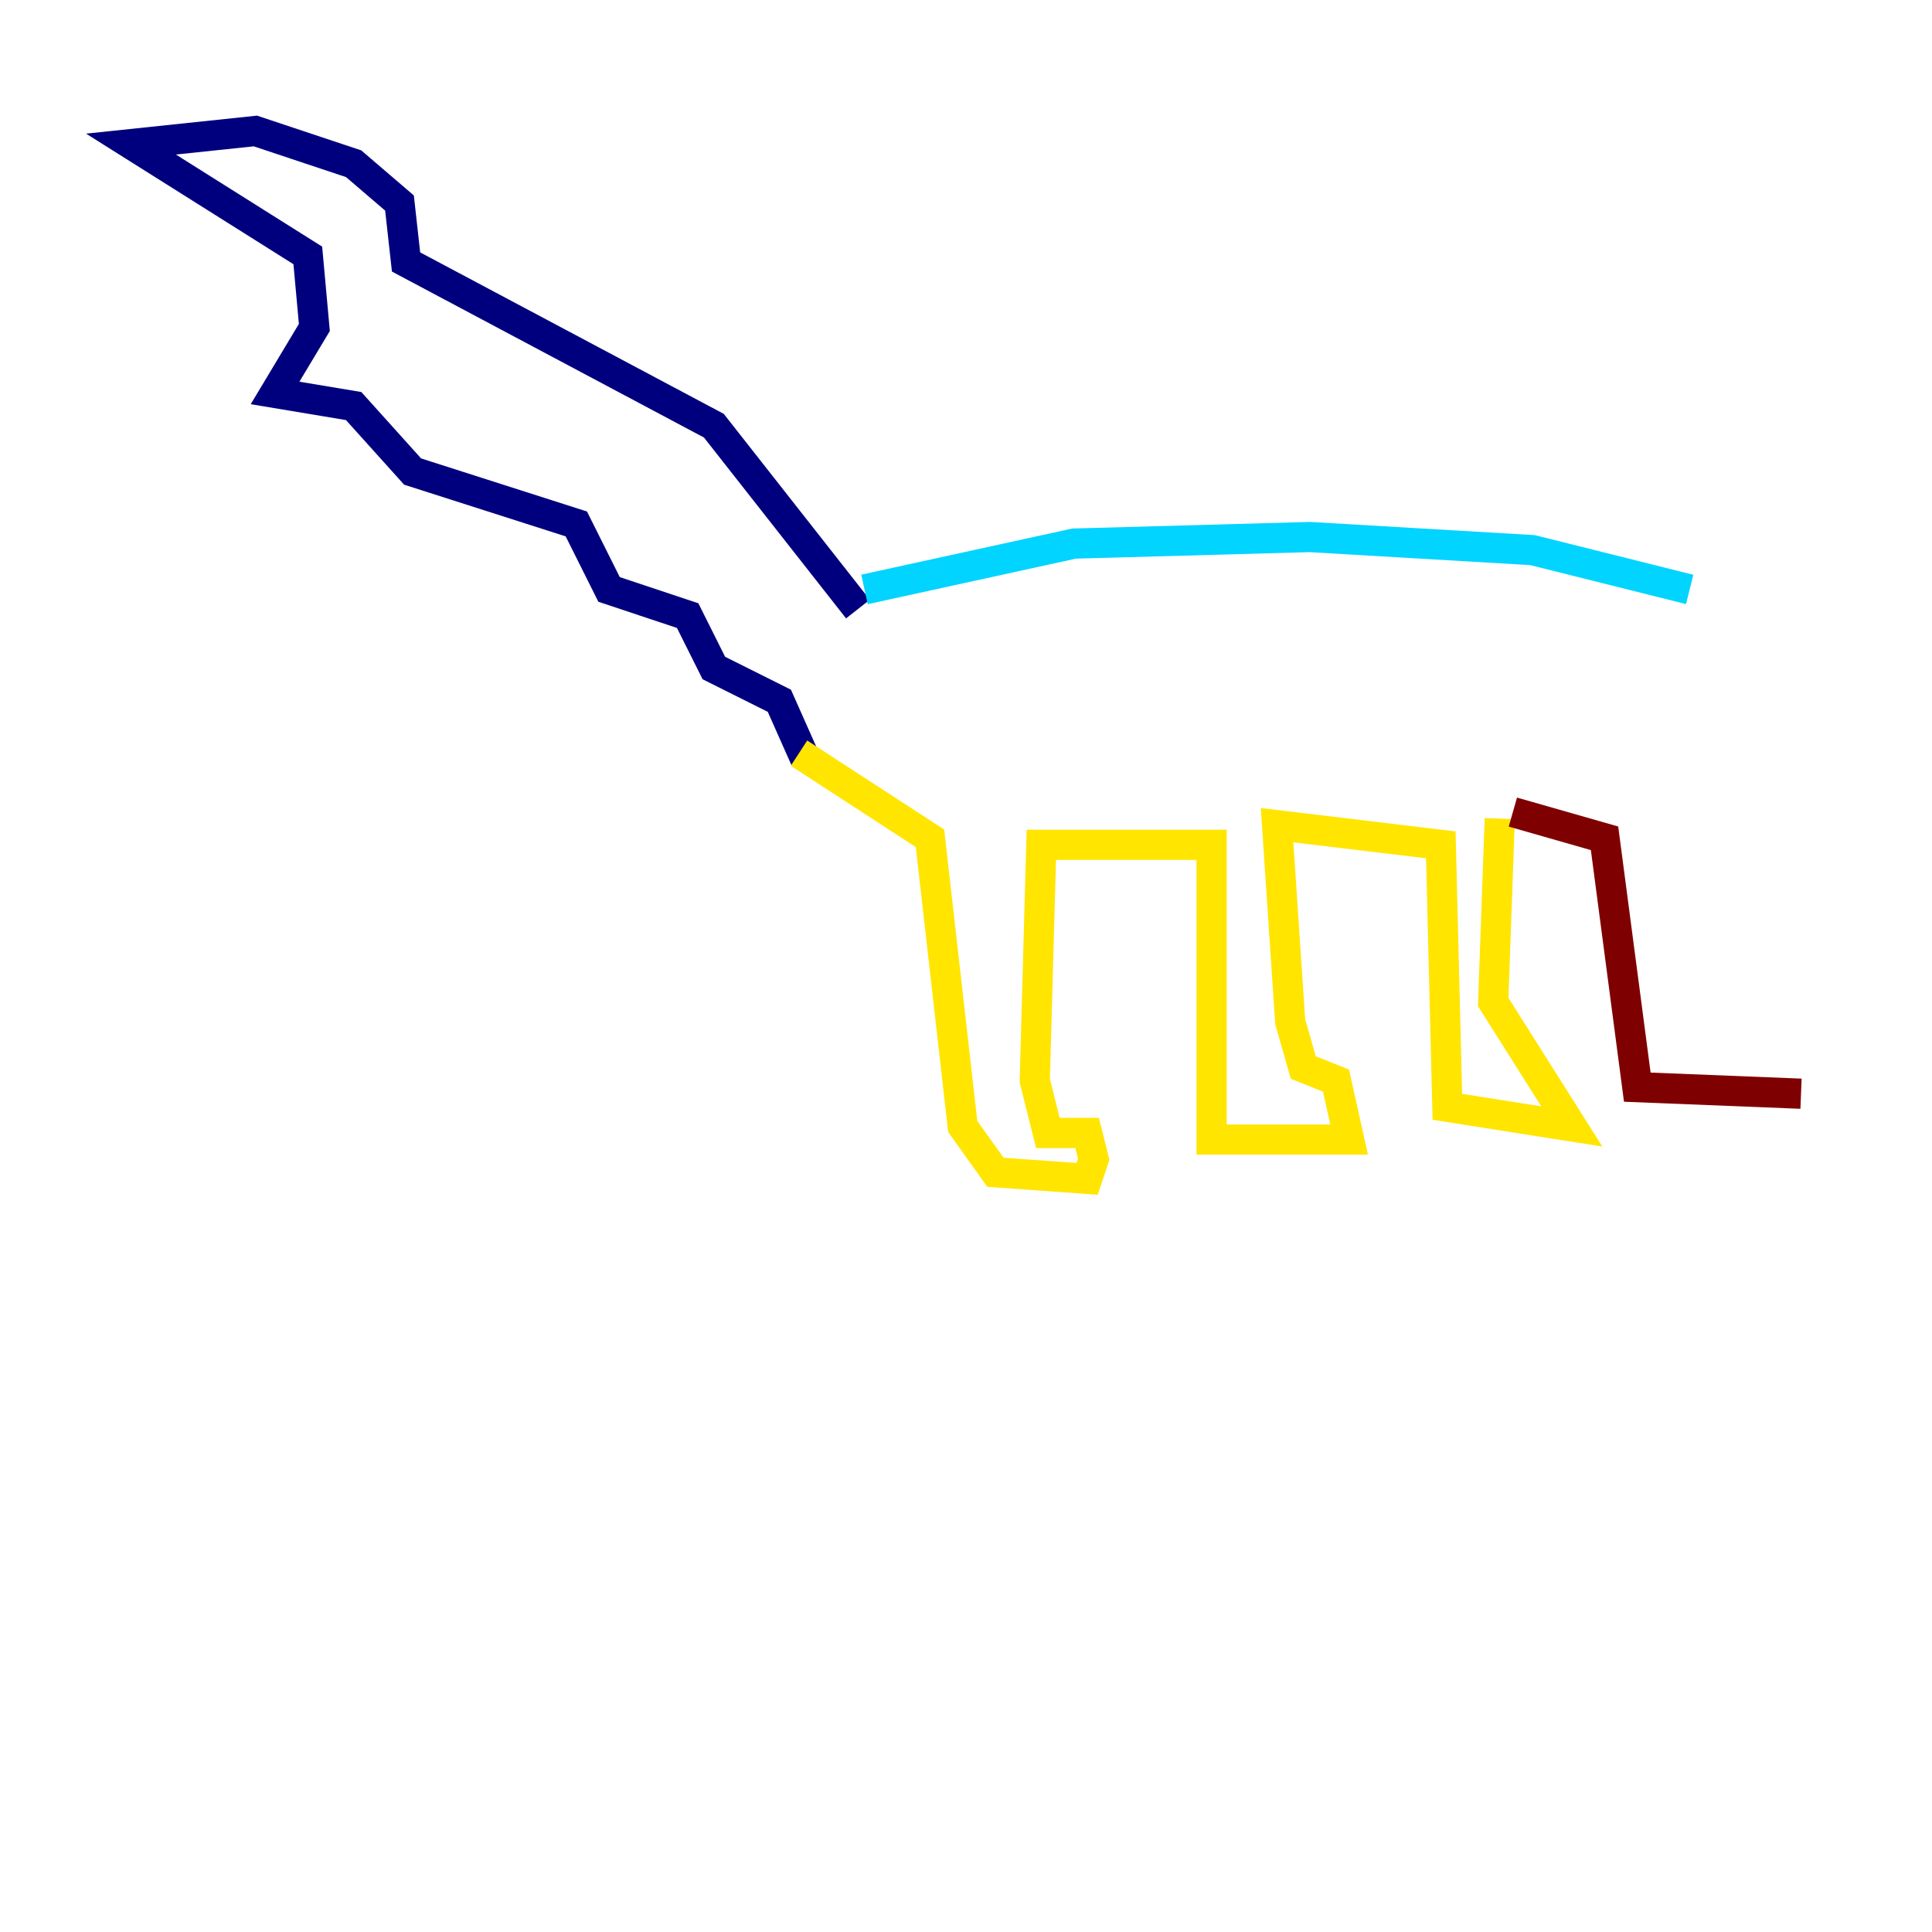 <?xml version="1.0" encoding="utf-8" ?>
<svg baseProfile="tiny" height="128" version="1.2" viewBox="0,0,128,128" width="128" xmlns="http://www.w3.org/2000/svg" xmlns:ev="http://www.w3.org/2001/xml-events" xmlns:xlink="http://www.w3.org/1999/xlink"><defs /><polyline fill="none" points="56.841,40.352 47.295,28.203 26.902,17.356 26.468,13.451 23.43,10.848 16.922,8.678 8.678,9.546 20.393,16.922 20.827,21.695 18.224,26.034 23.43,26.902 27.336,31.241 38.183,34.712 40.352,39.051 45.559,40.786 47.295,44.258 51.634,46.427 53.37,50.332" stroke="#00007f" stroke-width="2" /><polyline fill="none" points="57.275,39.051 71.159,36.014 86.78,35.58 101.532,36.447 111.946,39.051" stroke="#00d4ff" stroke-width="2" /><polyline fill="none" points="52.936,49.898 61.614,55.539 63.783,74.63 65.953,77.668 72.027,78.102 72.461,76.8 72.027,75.064 69.424,75.064 68.556,71.593 68.99,55.973 70.291,55.973 80.271,55.973 80.271,75.498 89.383,75.498 88.515,71.593 86.346,70.725 85.478,67.688 84.61,54.671 95.458,55.973 95.891,73.329 104.136,74.63 98.929,66.386 99.363,54.237" stroke="#ffe500" stroke-width="2" /><polyline fill="none" points="100.231,53.803 106.305,55.539 108.475,72.027 119.322,72.461" stroke="#7f0000" stroke-width="2" /></svg>